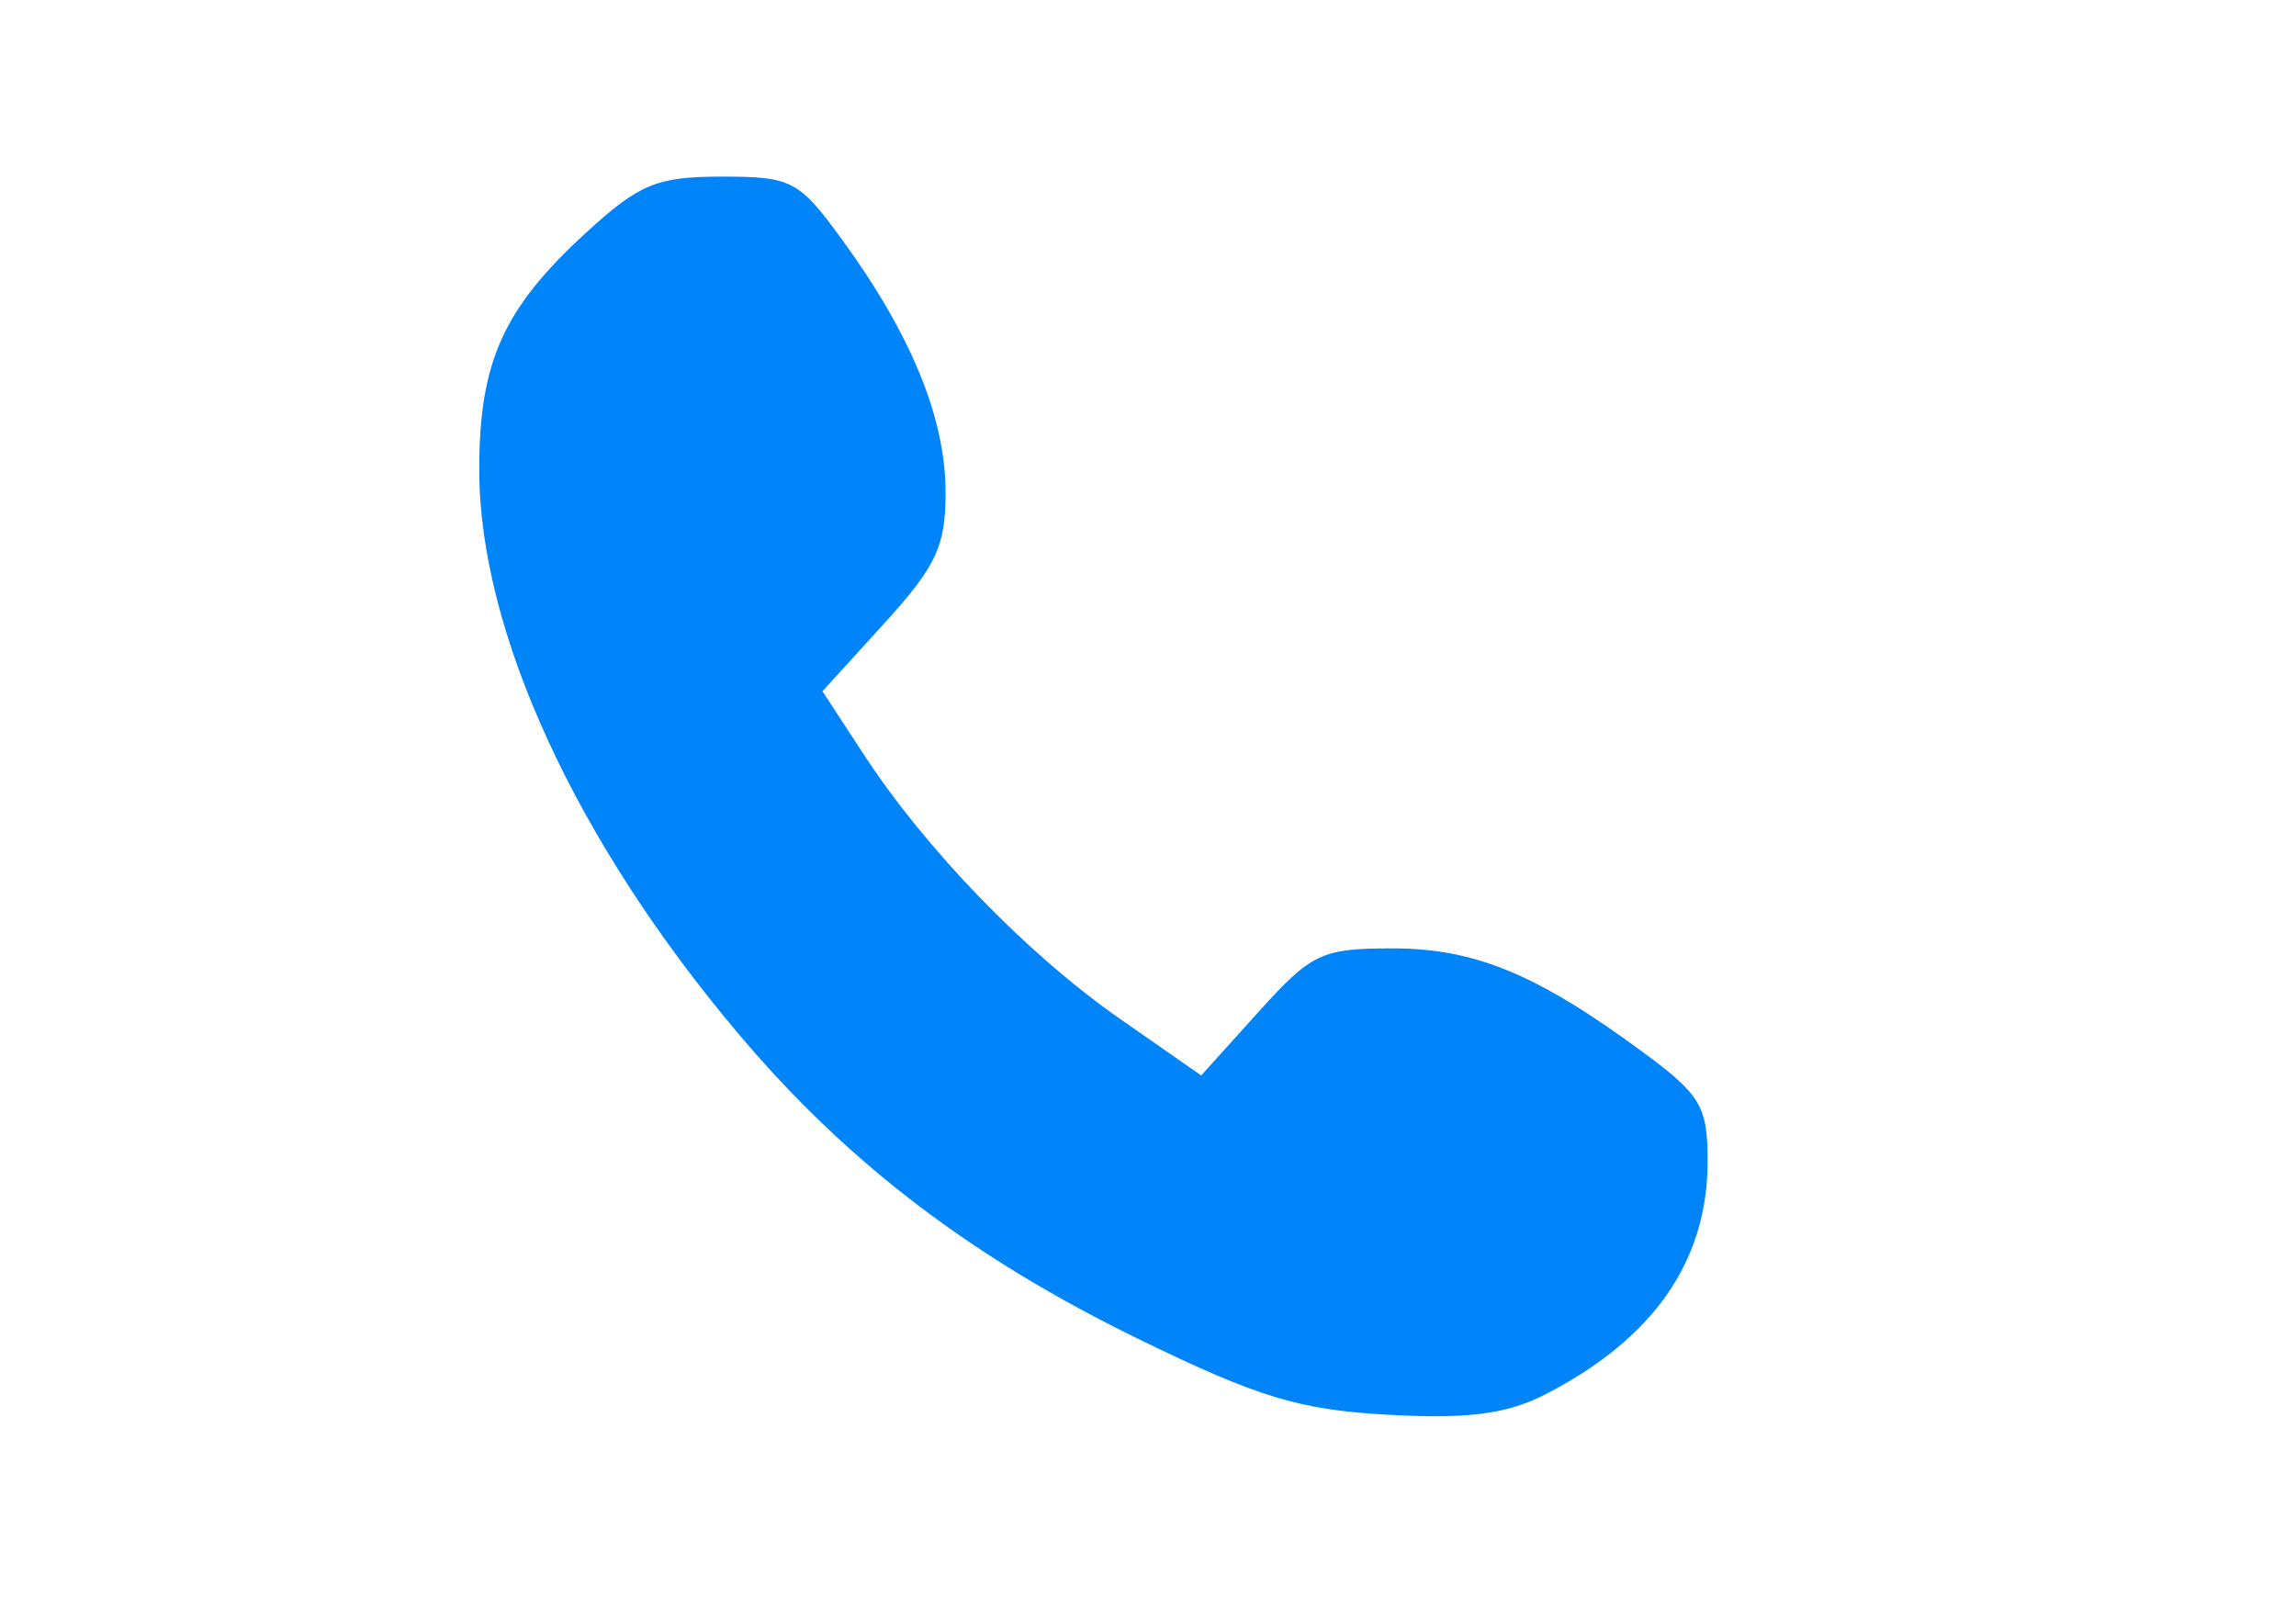 <svg width="46" height="32" viewBox="0 0 46 32" fill="none" xmlns="http://www.w3.org/2000/svg">
<g clip-path="url(#clip0)">
<path fill-rule="evenodd" clip-rule="evenodd" d="M-52.767 0.225C-59.147 1.338 -64.235 6.346 -65.595 12.851C-66.135 15.432 -66.135 16.509 -65.595 19.09C-64.413 24.74 -60.657 29.057 -55.144 31.101L-53.019 31.888L-36.894 31.981C-26.545 32.041 -20.006 31.958 -18.64 31.751C-10.235 30.477 -4.018 22.114 -5.275 13.772C-5.664 11.187 -7.083 7.979 -8.811 5.777C-10.287 3.895 -13.426 1.725 -16.061 0.763C-18.006 0.053 -18.012 0.053 -34.615 0.004C-43.749 -0.022 -51.918 0.077 -52.767 0.225ZM11.75 4.654C10.078 6.184 9.597 7.256 9.602 9.435C9.61 12.67 11.549 16.876 14.813 20.735C16.999 23.319 19.476 25.204 22.841 26.844C25.212 27.999 26.036 28.248 27.809 28.346C29.403 28.434 30.189 28.333 30.951 27.942C33.127 26.827 34.212 25.27 34.212 23.264C34.212 22.172 34.074 21.936 32.94 21.099C30.807 19.523 29.555 19.002 27.905 19.002C26.475 19.002 26.279 19.095 25.214 20.275L24.066 21.548L22.425 20.404C20.579 19.116 18.547 17.018 17.309 15.122L16.478 13.85L17.714 12.492C18.765 11.336 18.95 10.939 18.944 9.837C18.936 8.368 18.256 6.708 16.89 4.828C16.006 3.611 15.871 3.539 14.461 3.539C13.161 3.539 12.81 3.684 11.75 4.654ZM125.083 4.567C121.709 6.006 119.869 7.779 118.356 11.051C117.644 12.589 117.553 13.15 117.553 15.97C117.553 18.9 117.626 19.311 118.476 21.125C119.696 23.726 121.703 25.773 124.218 26.981C126.101 27.885 126.443 27.947 129.523 27.947C132.559 27.947 132.953 27.878 134.61 27.055C138.164 25.289 140.683 21.854 141.385 17.815C142.265 12.752 139.384 7.252 134.614 4.891C133.06 4.122 132.424 3.992 129.826 3.913C127.196 3.834 126.615 3.914 125.083 4.567ZM64.586 5.202C63.927 5.45 63.366 5.655 63.339 5.657C63.311 5.66 63.008 6.121 62.665 6.683C62.074 7.652 62.042 8.125 62.042 15.97C62.042 27.573 61.571 27.037 71.768 27.037C78.968 27.037 79.259 26.973 80.5 25.121C80.994 24.384 81.044 23.533 81.044 15.97C81.044 8.408 80.994 7.557 80.5 6.82C79.278 4.996 78.918 4.911 72.067 4.828C67.104 4.768 65.531 4.847 64.586 5.202ZM85.383 9.348C84.149 10.223 83.038 11.081 82.915 11.256C82.792 11.431 82.724 13.618 82.765 16.115L82.84 20.657L84.935 22.257C87.104 23.913 88.051 24.348 88.829 24.046C89.222 23.892 89.273 22.798 89.204 15.902L89.124 7.936L88.376 7.847C87.866 7.787 86.913 8.265 85.383 9.348ZM-30.485 8.754C-29.624 9.627 -30.23 10.435 -36.626 16.94C-41.653 22.053 -43.296 23.55 -43.878 23.55C-45.006 23.55 -51.373 17.061 -51.373 15.91C-51.373 15.113 -50.687 14.454 -49.856 14.454C-49.658 14.454 -48.231 15.712 -46.685 17.248L-43.873 20.042L-38.123 14.216C-32.257 8.273 -31.497 7.73 -30.485 8.754ZM130.679 9.019C131.202 9.436 131.468 9.939 131.468 10.513C131.468 11.472 130.29 12.635 129.319 12.635C128.556 12.635 127.278 11.306 127.278 10.513C127.278 9.72 128.556 8.39 129.319 8.39C129.634 8.39 130.246 8.673 130.679 9.019ZM-19.652 15.681C-19.652 16.59 -22.559 20.823 -23.178 20.815C-23.814 20.806 -26.944 16.091 -26.715 15.486C-26.59 15.155 -25.789 15.061 -23.103 15.061C-19.827 15.061 -19.652 15.092 -19.652 15.681ZM130.72 19.457V23.399H129.373H128.026L127.942 19.778C127.895 17.787 127.927 15.971 128.013 15.743C128.121 15.46 128.576 15.359 129.445 15.422L130.72 15.516V19.457Z" fill="#0084FA"/>
</g>
<defs>
<clipPath id="clip0">
<rect width="46" height="32" fill="white"/>
</clipPath>
</defs>
</svg>
